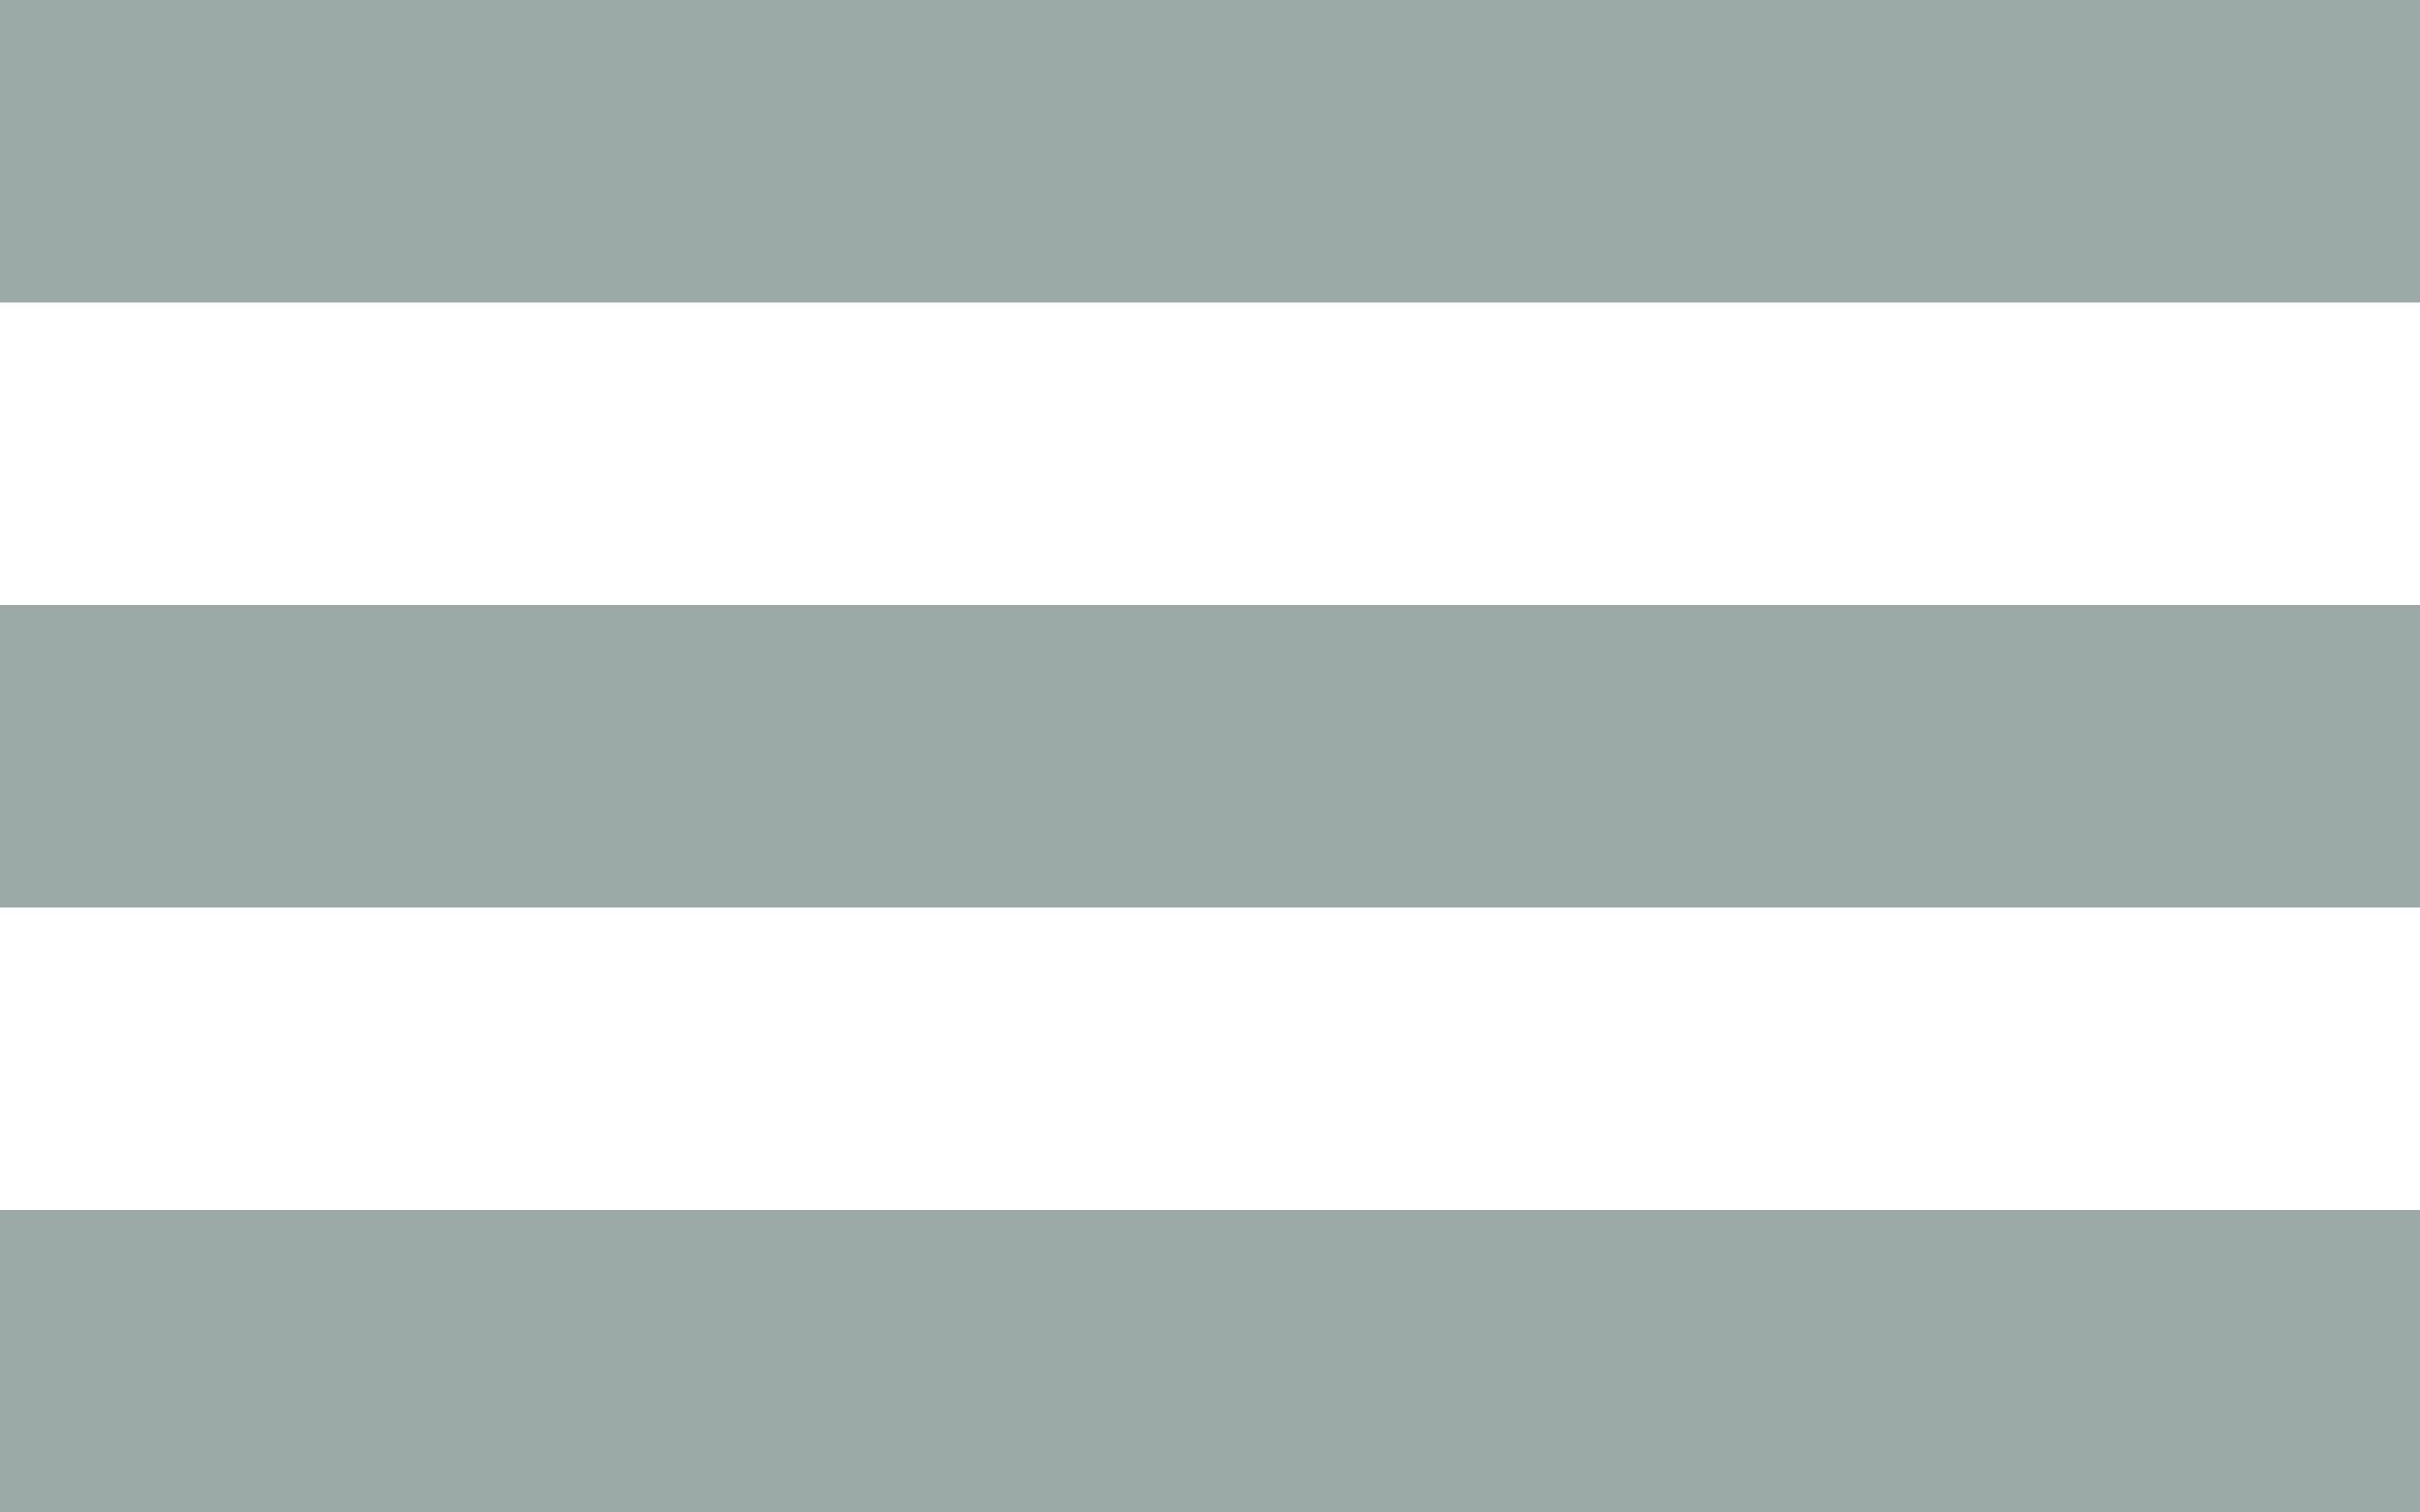 <?xml version="1.0" encoding="utf-8"?>
<!-- Generator: Adobe Illustrator 17.1.0, SVG Export Plug-In . SVG Version: 6.00 Build 0)  -->
<!DOCTYPE svg PUBLIC "-//W3C//DTD SVG 1.1//EN" "http://www.w3.org/Graphics/SVG/1.1/DTD/svg11.dtd">
<svg version="1.1" id="Layer_1" xmlns="http://www.w3.org/2000/svg" xmlns:xlink="http://www.w3.org/1999/xlink" x="0px" y="0px"
	 viewBox="0 0 8 5" enable-background="new 0 0 8 5" xml:space="preserve">
<g>
	<rect fill="#9BAAA7" width="8" height="1"/>
</g>
<g>
	<rect x="0" y="2" fill="#9BAAA7" width="8" height="1"/>
</g>
<g>
	<rect y="4" fill="#9BAAA7" width="8" height="1"/>
</g>
<g>
	<path fill="none" stroke="#9BAAA7" stroke-miterlimit="10" d="M8,2.5"/>
</g>
<g>
	<path fill="none" stroke="#9BAAA7" stroke-miterlimit="10" d="M8,4.5"/>
</g>
</svg>
